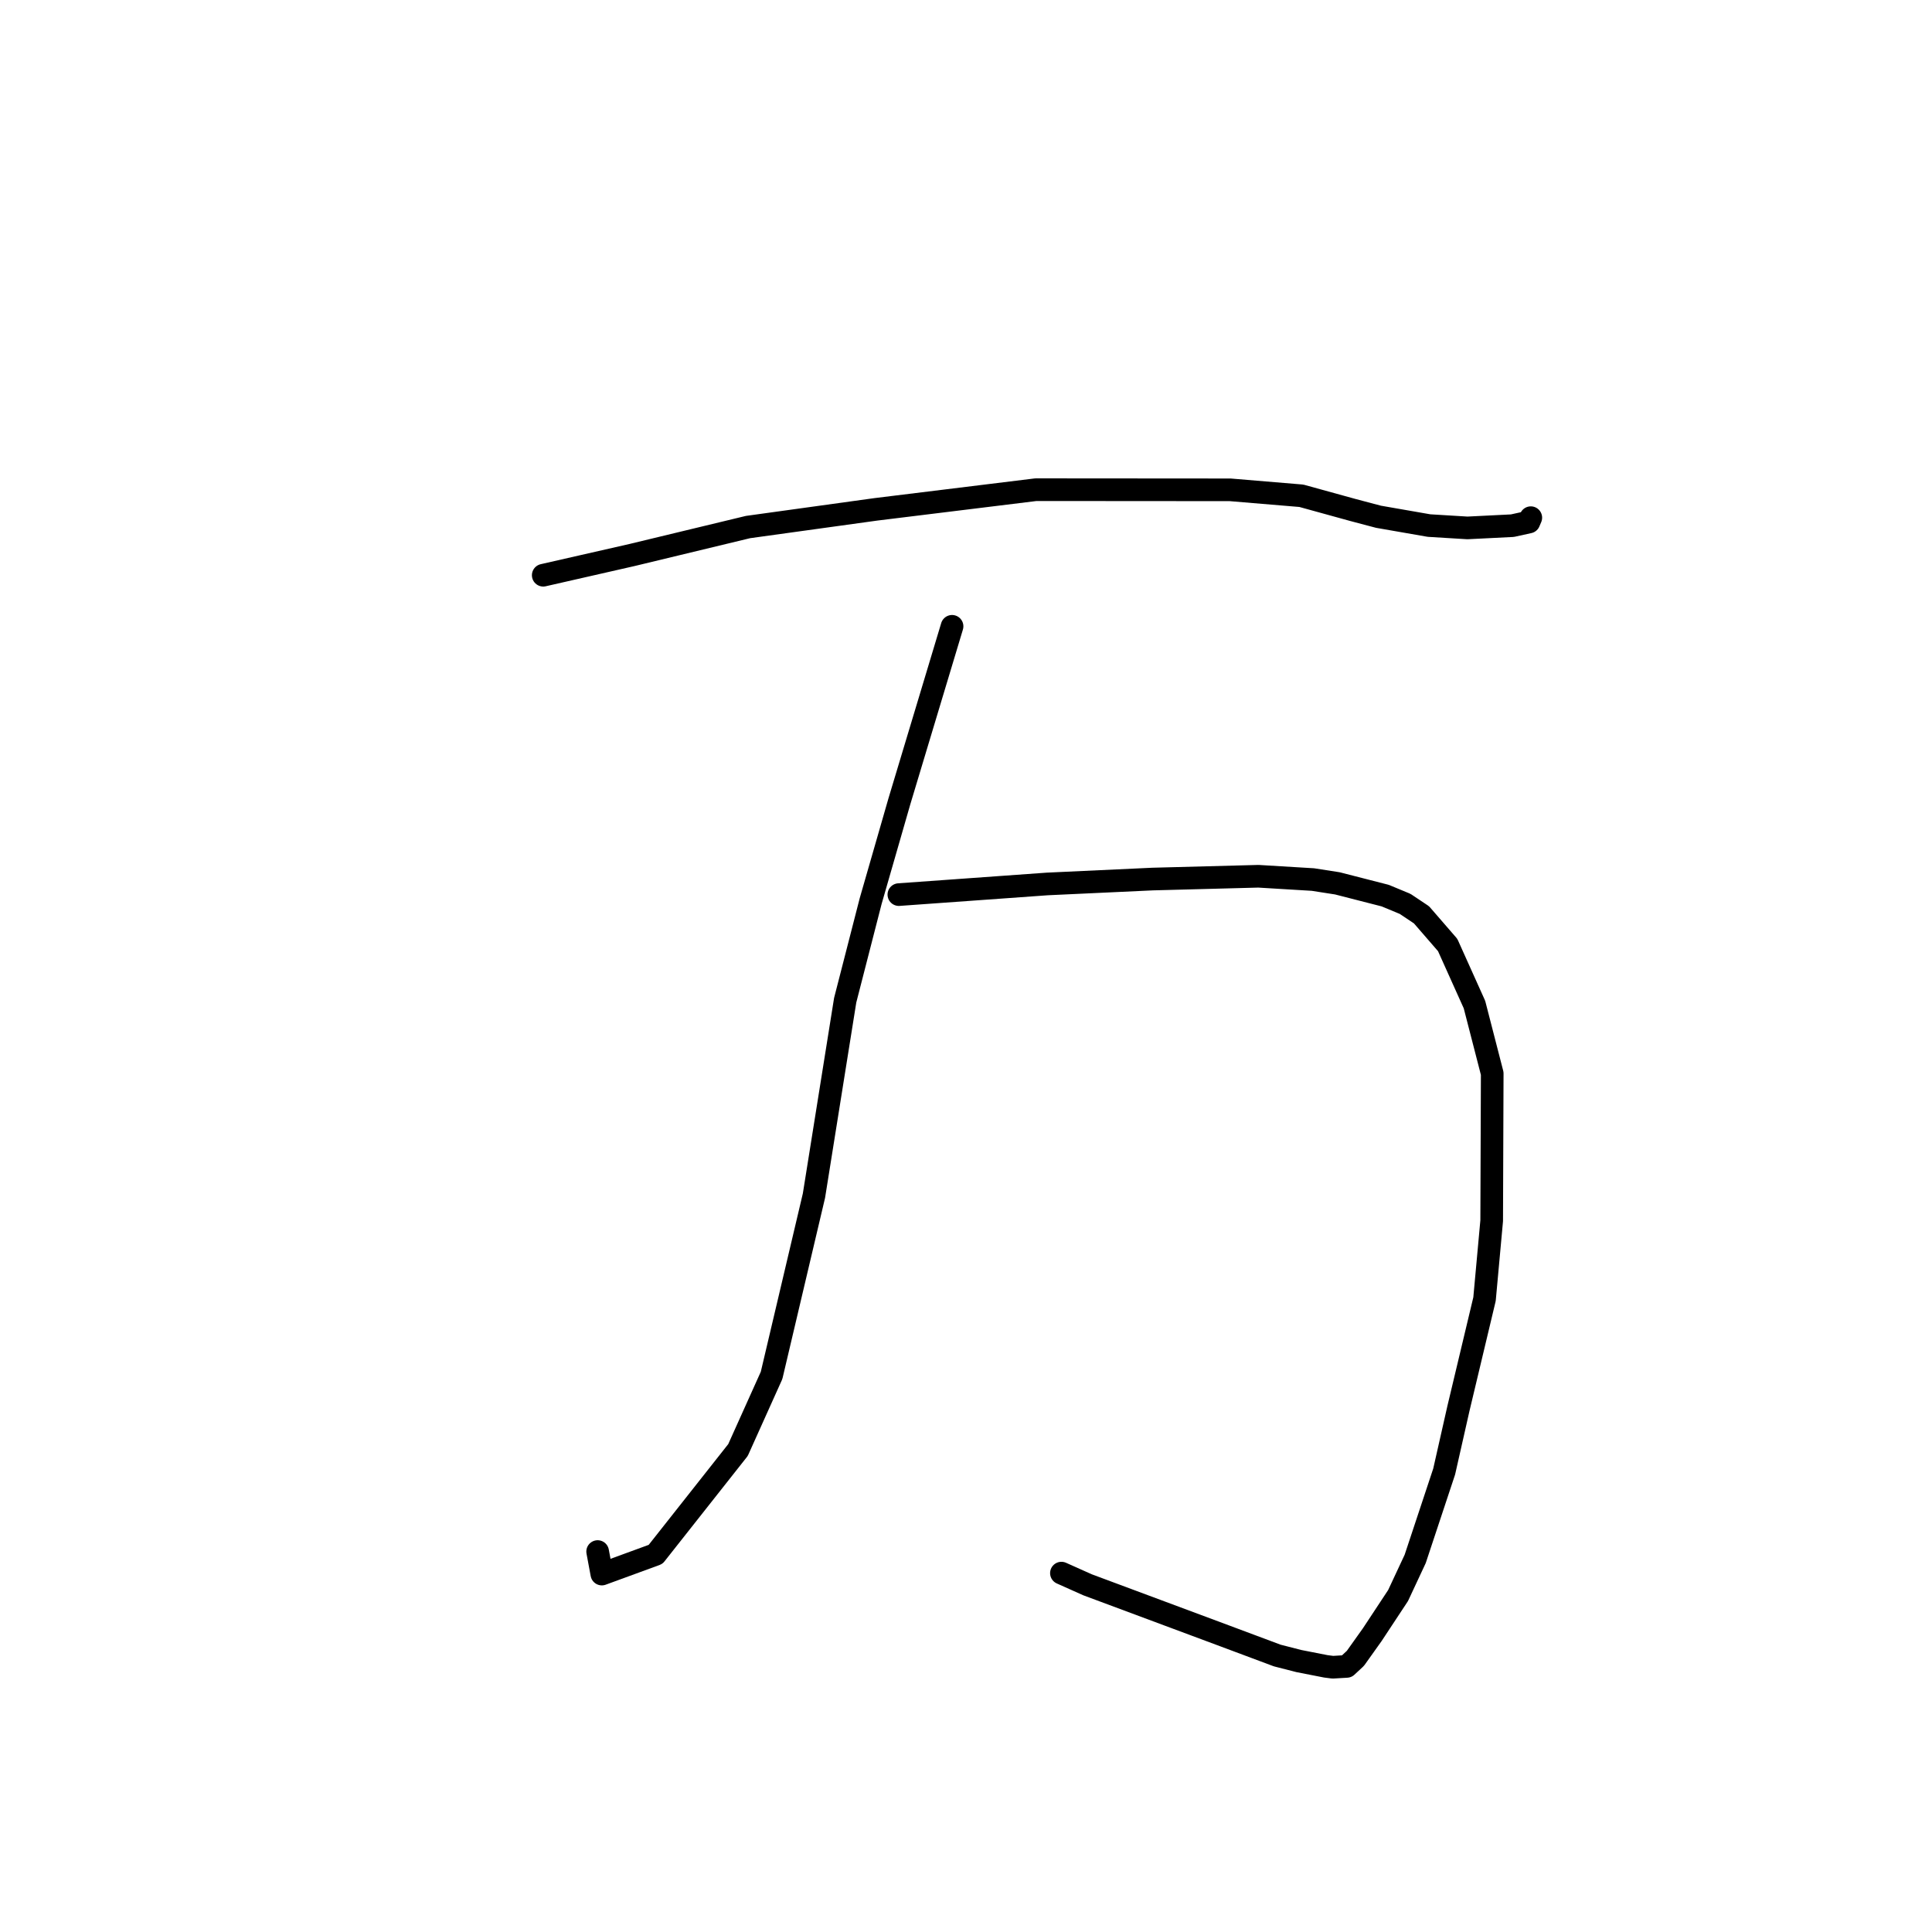 <?xml version="1.0" standalone="no"?>
    <svg width="256" height="256" xmlns="http://www.w3.org/2000/svg" version="1.1">
    <polyline stroke="black" stroke-width="3" stroke-linecap="round" fill="transparent" stroke-linejoin="round" points="71.981 76.221 77.86 74.882 83.74 73.543 99.119 69.836 116.059 67.491 137.259 64.886 163.011 64.905 172.438 65.693 179.293 67.584 182.656 68.473 189.352 69.64 194.444 69.951 200.401 69.654 202.594 69.172 202.831 68.614 202.839 68.595 " />
        <polyline stroke="black" stroke-width="3" stroke-linecap="round" fill="transparent" stroke-linejoin="round" points="119.103 118.54 128.934 117.835 138.765 117.129 152.725 116.479 166.739 116.109 173.969 116.545 177.213 117.05 183.552 118.675 186.187 119.77 188.357 121.22 191.824 125.22 195.374 133.111 197.727 142.241 197.656 161.751 196.707 172.137 193.262 186.579 191.361 194.985 187.519 206.567 185.253 211.417 181.837 216.594 179.598 219.738 178.449 220.808 176.61 220.917 175.69 220.801 172.109 220.099 169.239 219.364 162.305 216.772 144.106 209.994 140.644 208.446 " />
        <polyline stroke="black" stroke-width="3" stroke-linecap="round" fill="transparent" stroke-linejoin="round" points="126.153 82.99 122.664 94.58 119.176 106.17 115.371 119.385 111.991 132.535 107.853 158.434 102.238 182.245 97.787 192.137 86.869 205.965 79.746 208.571 79.191 205.59 " />
        </svg>
